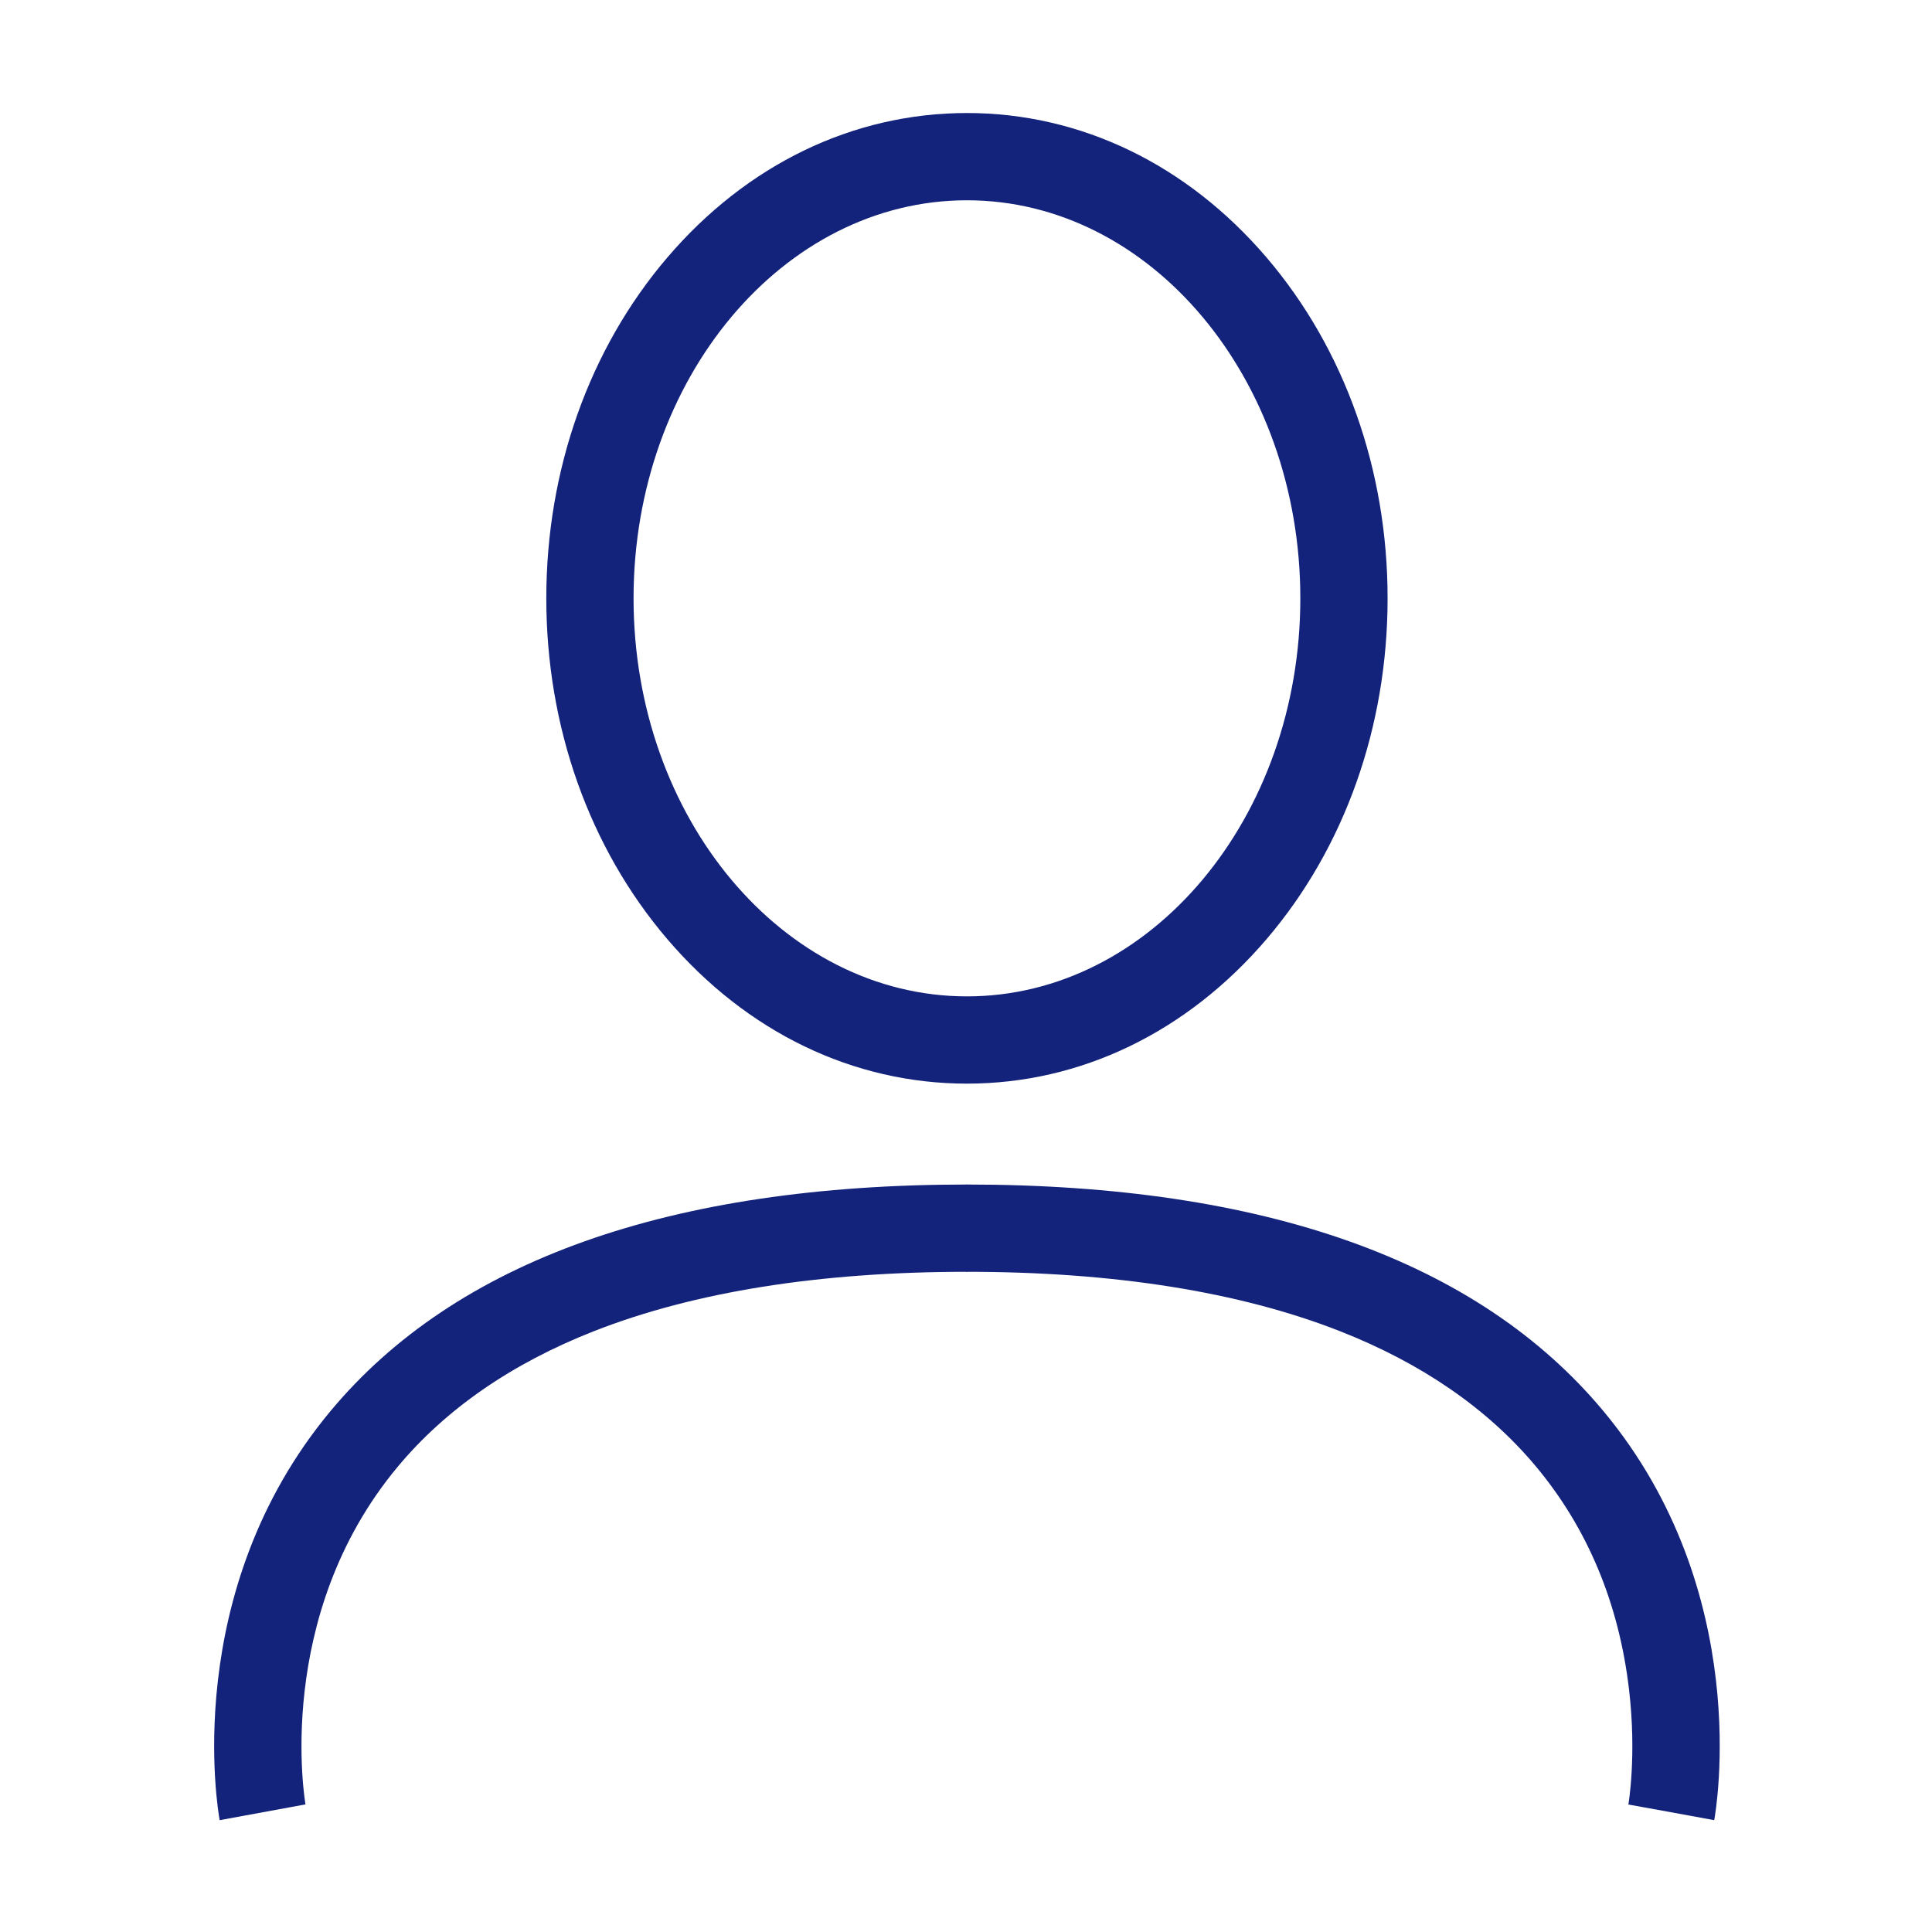 <?xml version="1.0" standalone="no"?><!DOCTYPE svg PUBLIC "-//W3C//DTD SVG 1.1//EN" "http://www.w3.org/Graphics/SVG/1.1/DTD/svg11.dtd"><svg t="1563191536006" class="icon" viewBox="0 0 1024 1024" version="1.1" xmlns="http://www.w3.org/2000/svg" p-id="4057" xmlns:xlink="http://www.w3.org/1999/xlink" width="200" height="200"><defs><style type="text/css"></style></defs><path d="M512.499 574.347c-60.248 0-116.679-27.233-158.886-76.678-41.314-48.397-64.061-112.515-64.061-180.543 0-68.028 22.747-132.144 64.061-180.542C395.82 87.131 452.246 59.904 512.499 59.904c60.256 0 116.68 27.233 158.887 76.673 41.314 48.398 64.068 112.519 64.068 180.548 0 68.027-22.754 132.145-64.068 180.543C629.179 547.114 572.755 574.347 512.499 574.347L512.499 574.347zM512.499 106.155c-97.43 0-176.702 94.638-176.702 210.971 0 116.333 79.273 210.972 176.702 210.972 97.436 0 176.702-94.639 176.702-210.972C689.201 200.793 609.935 106.155 512.499 106.155L512.499 106.155zM512.499 106.155" p-id="4058" fill="#13227a"></path><path d="M116.425 964.728c-0.893-4.894-21.104-120.966 58.791-216.883 66.342-79.638 179.893-120.02 337.503-120.02l0 46.253c-78.19 0-144.811 10.598-198.009 31.505-43.493 17.091-78.467 41.267-103.951 71.869-66.184 79.447-49.022 177.928-48.839 178.917L116.425 964.728 116.425 964.728zM116.425 964.728" p-id="4059" fill="#13227a"></path><path d="M908.574 964.728l-45.489-8.359 22.742 4.177-22.753-4.116c0.044-0.253 4.458-25.748 0.368-60.774-5.35-45.864-22.036-85.79-49.589-118.674-25.528-30.473-60.514-54.552-103.978-71.564-53.125-20.797-119.61-31.34-197.597-31.34L512.276 627.825c157.613 0 271.164 40.383 337.505 120.02C929.678 843.762 909.474 959.834 908.574 964.728L908.574 964.728zM908.574 964.728" p-id="4060" fill="#13227a"></path></svg>